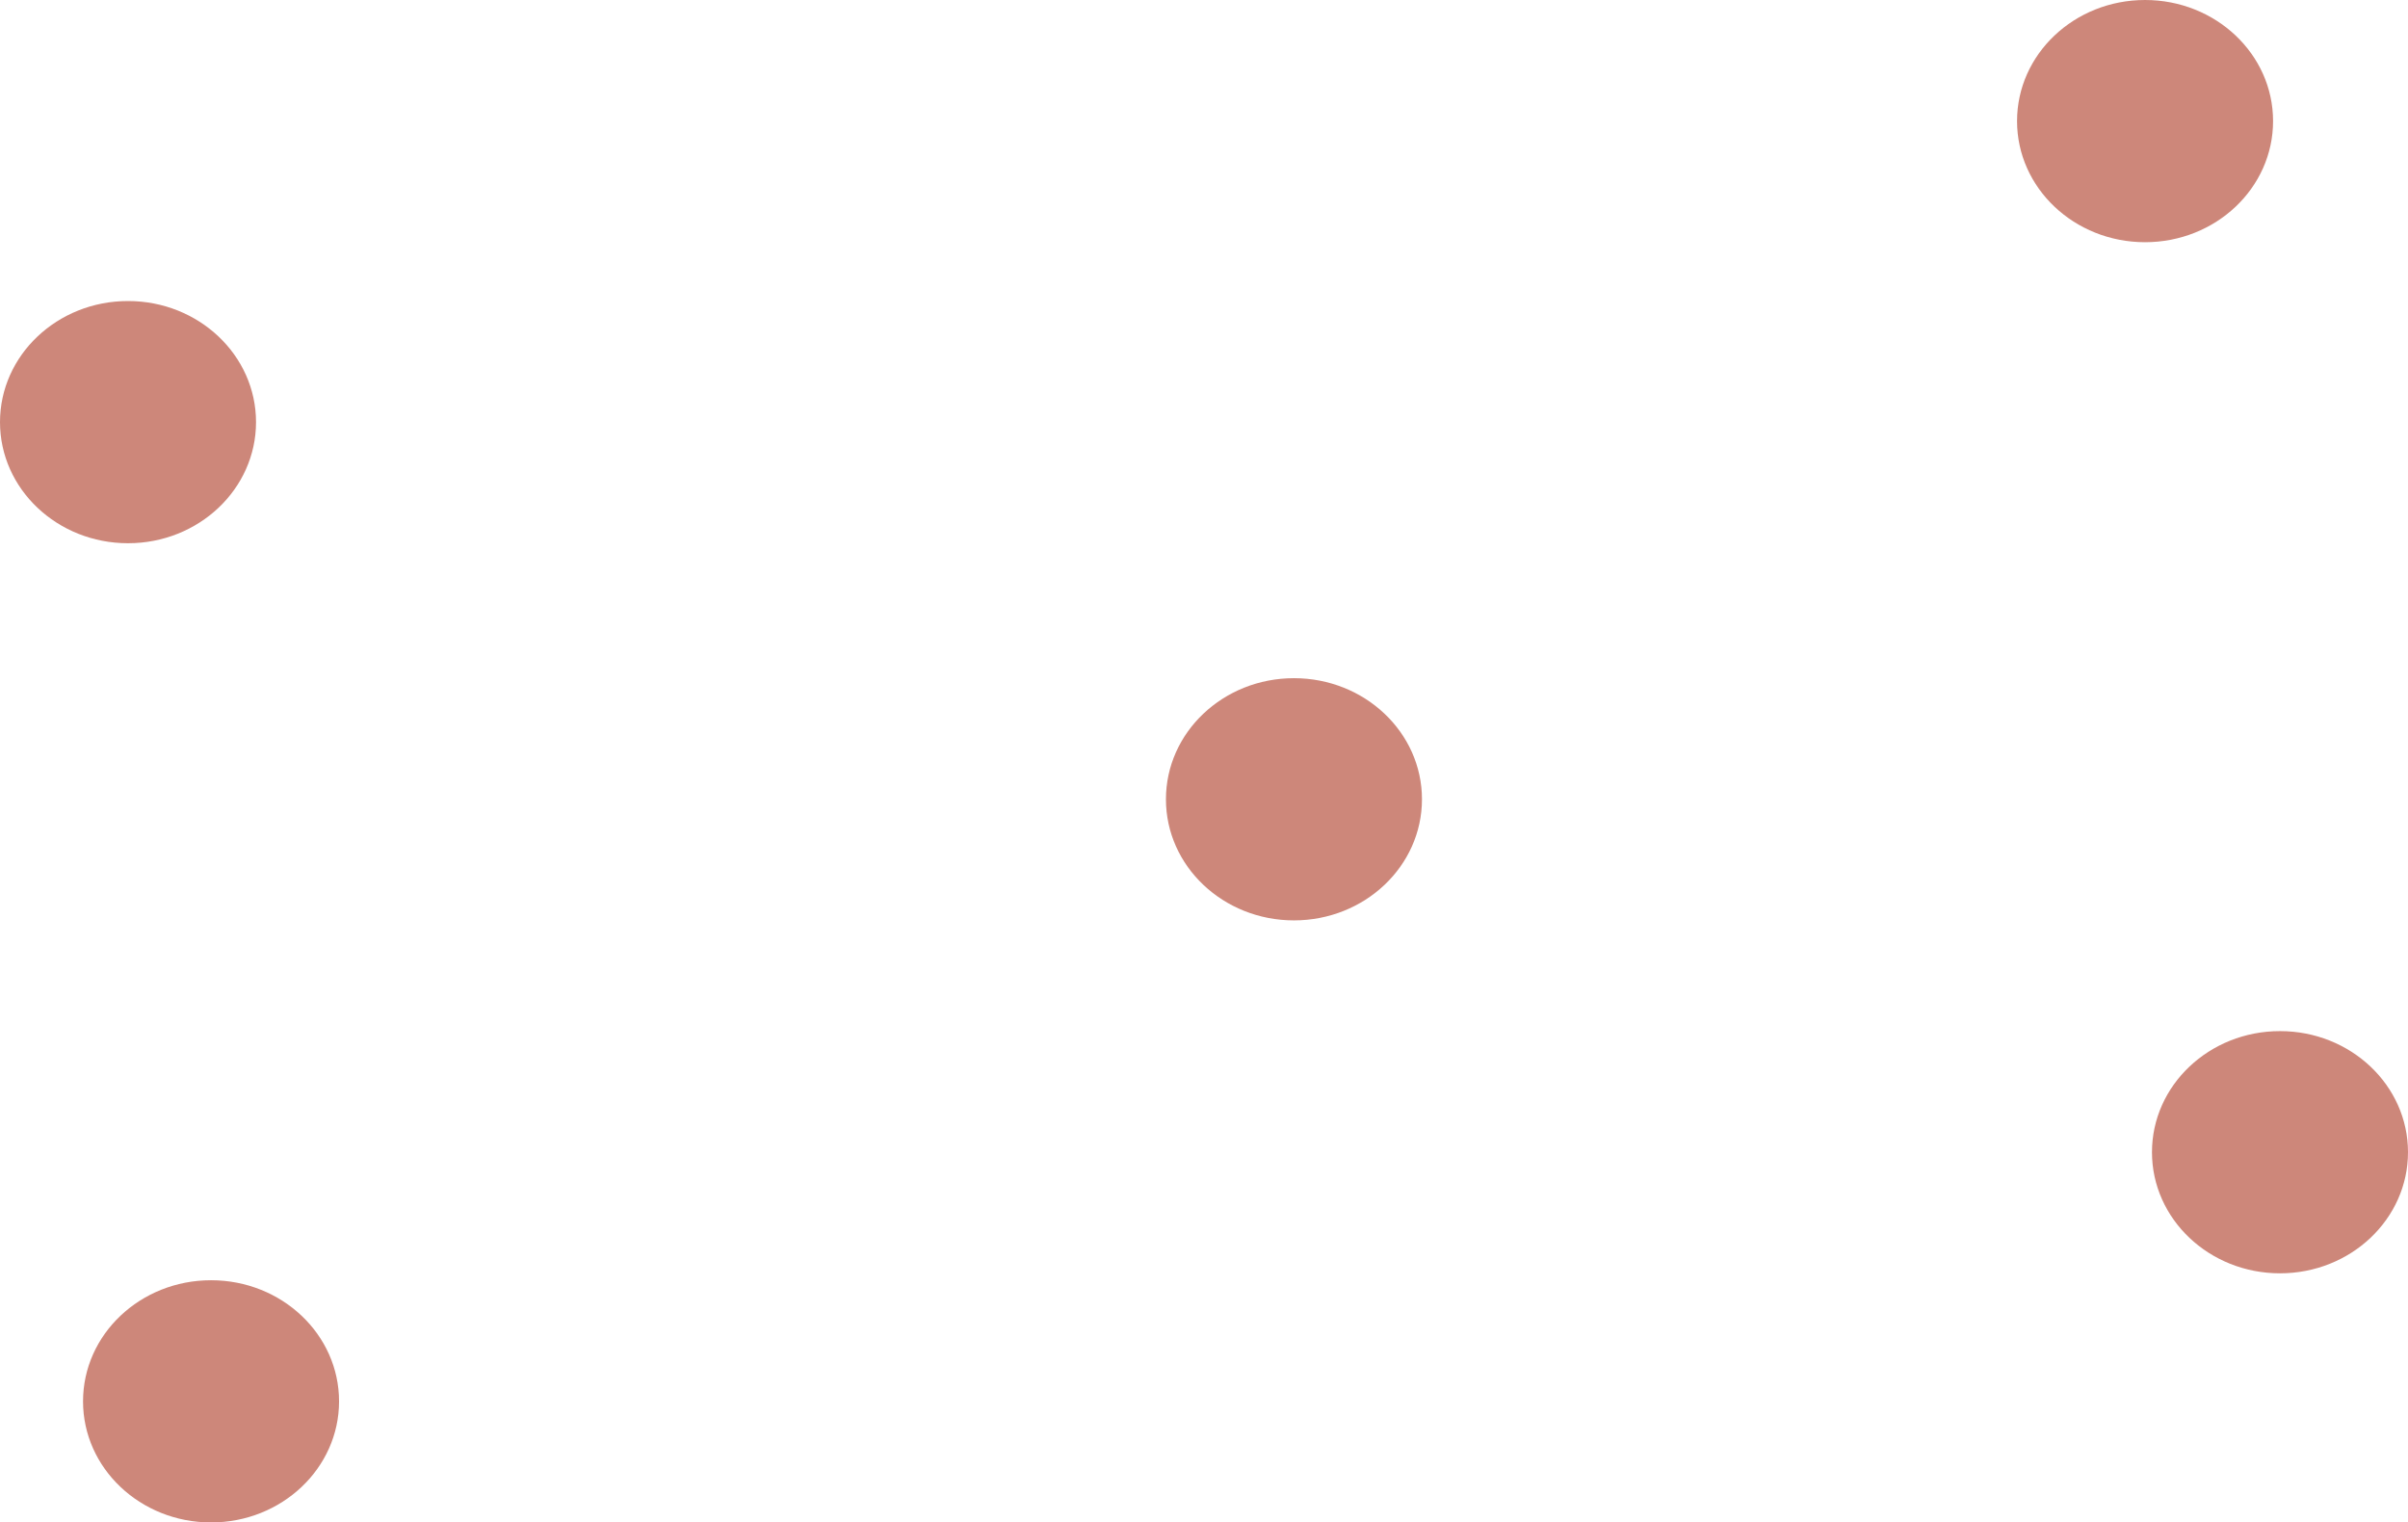 <?xml version="1.0" encoding="UTF-8" standalone="no"?>
<svg
   xmlns:dc="http://purl.org/dc/elements/1.1/"
   xmlns:cc="http://creativecommons.org/ns#"
   xmlns:rdf="http://www.w3.org/1999/02/22-rdf-syntax-ns#"
   xmlns:svg="http://www.w3.org/2000/svg"
   xmlns="http://www.w3.org/2000/svg"
   xmlns:sodipodi="http://sodipodi.sourceforge.net/DTD/sodipodi-0.dtd"
   xmlns:inkscape="http://www.inkscape.org/namespaces/inkscape"
   xml:space="preserve"
   width="13.92mm"
   height="8.8mm"
   version="1.1"
   style="clip-rule:evenodd;fill-rule:evenodd;image-rendering:optimizeQuality;shape-rendering:geometricPrecision;text-rendering:geometricPrecision"
   viewBox="0 0 1392 880"
   id="svg19"
   sodipodi:docname="piegi2.svg"
   inkscape:version="1.0.1 (3bc2e813f5, 2020-09-07)"><sodipodi:namedview
   pagecolor="#ffffff"
   bordercolor="#666666"
   borderopacity="1"
   objecttolerance="10"
   gridtolerance="10"
   guidetolerance="10"
   inkscape:pageopacity="0"
   inkscape:pageshadow="2"
   inkscape:window-width="753"
   inkscape:window-height="480"
   id="namedview21"
   showgrid="false"
   inkscape:zoom="1.1162388"
   inkscape:cx="-44.371652"
   inkscape:cy="13.681891"
   inkscape:window-x="63"
   inkscape:window-y="0"
   inkscape:window-maximized="0"
   inkscape:current-layer="svg19" />
 <defs
   id="defs4">
  <style
   type="text/css"
   id="style2">
   <![CDATA[
    .fil0 {fill:#CD877A}
   ]]>
  </style>
 </defs>
 <g
   id="Warstwa_x0020_1"
   transform="translate(-16024,-10138)">
  <g
   id="_2067228583552">
   <ellipse
   class="fil0"
   cx="16772"
   cy="10600"
   rx="74"
   ry="70"
   id="ellipse7" />
   <ellipse
   class="fil0"
   cx="17264"
   cy="10208"
   rx="74"
   ry="70"
   id="ellipse9" />
   <ellipse
   class="fil0"
   cx="17342"
   cy="10804"
   rx="74"
   ry="70"
   id="ellipse11" />
   <ellipse
   class="fil0"
   cx="16098"
   cy="10382"
   rx="74"
   ry="70"
   id="ellipse13" />
   <ellipse
   class="fil0"
   cx="16146"
   cy="10948"
   rx="74"
   ry="70"
   id="ellipse15" />
  </g>
 </g>
</svg>
